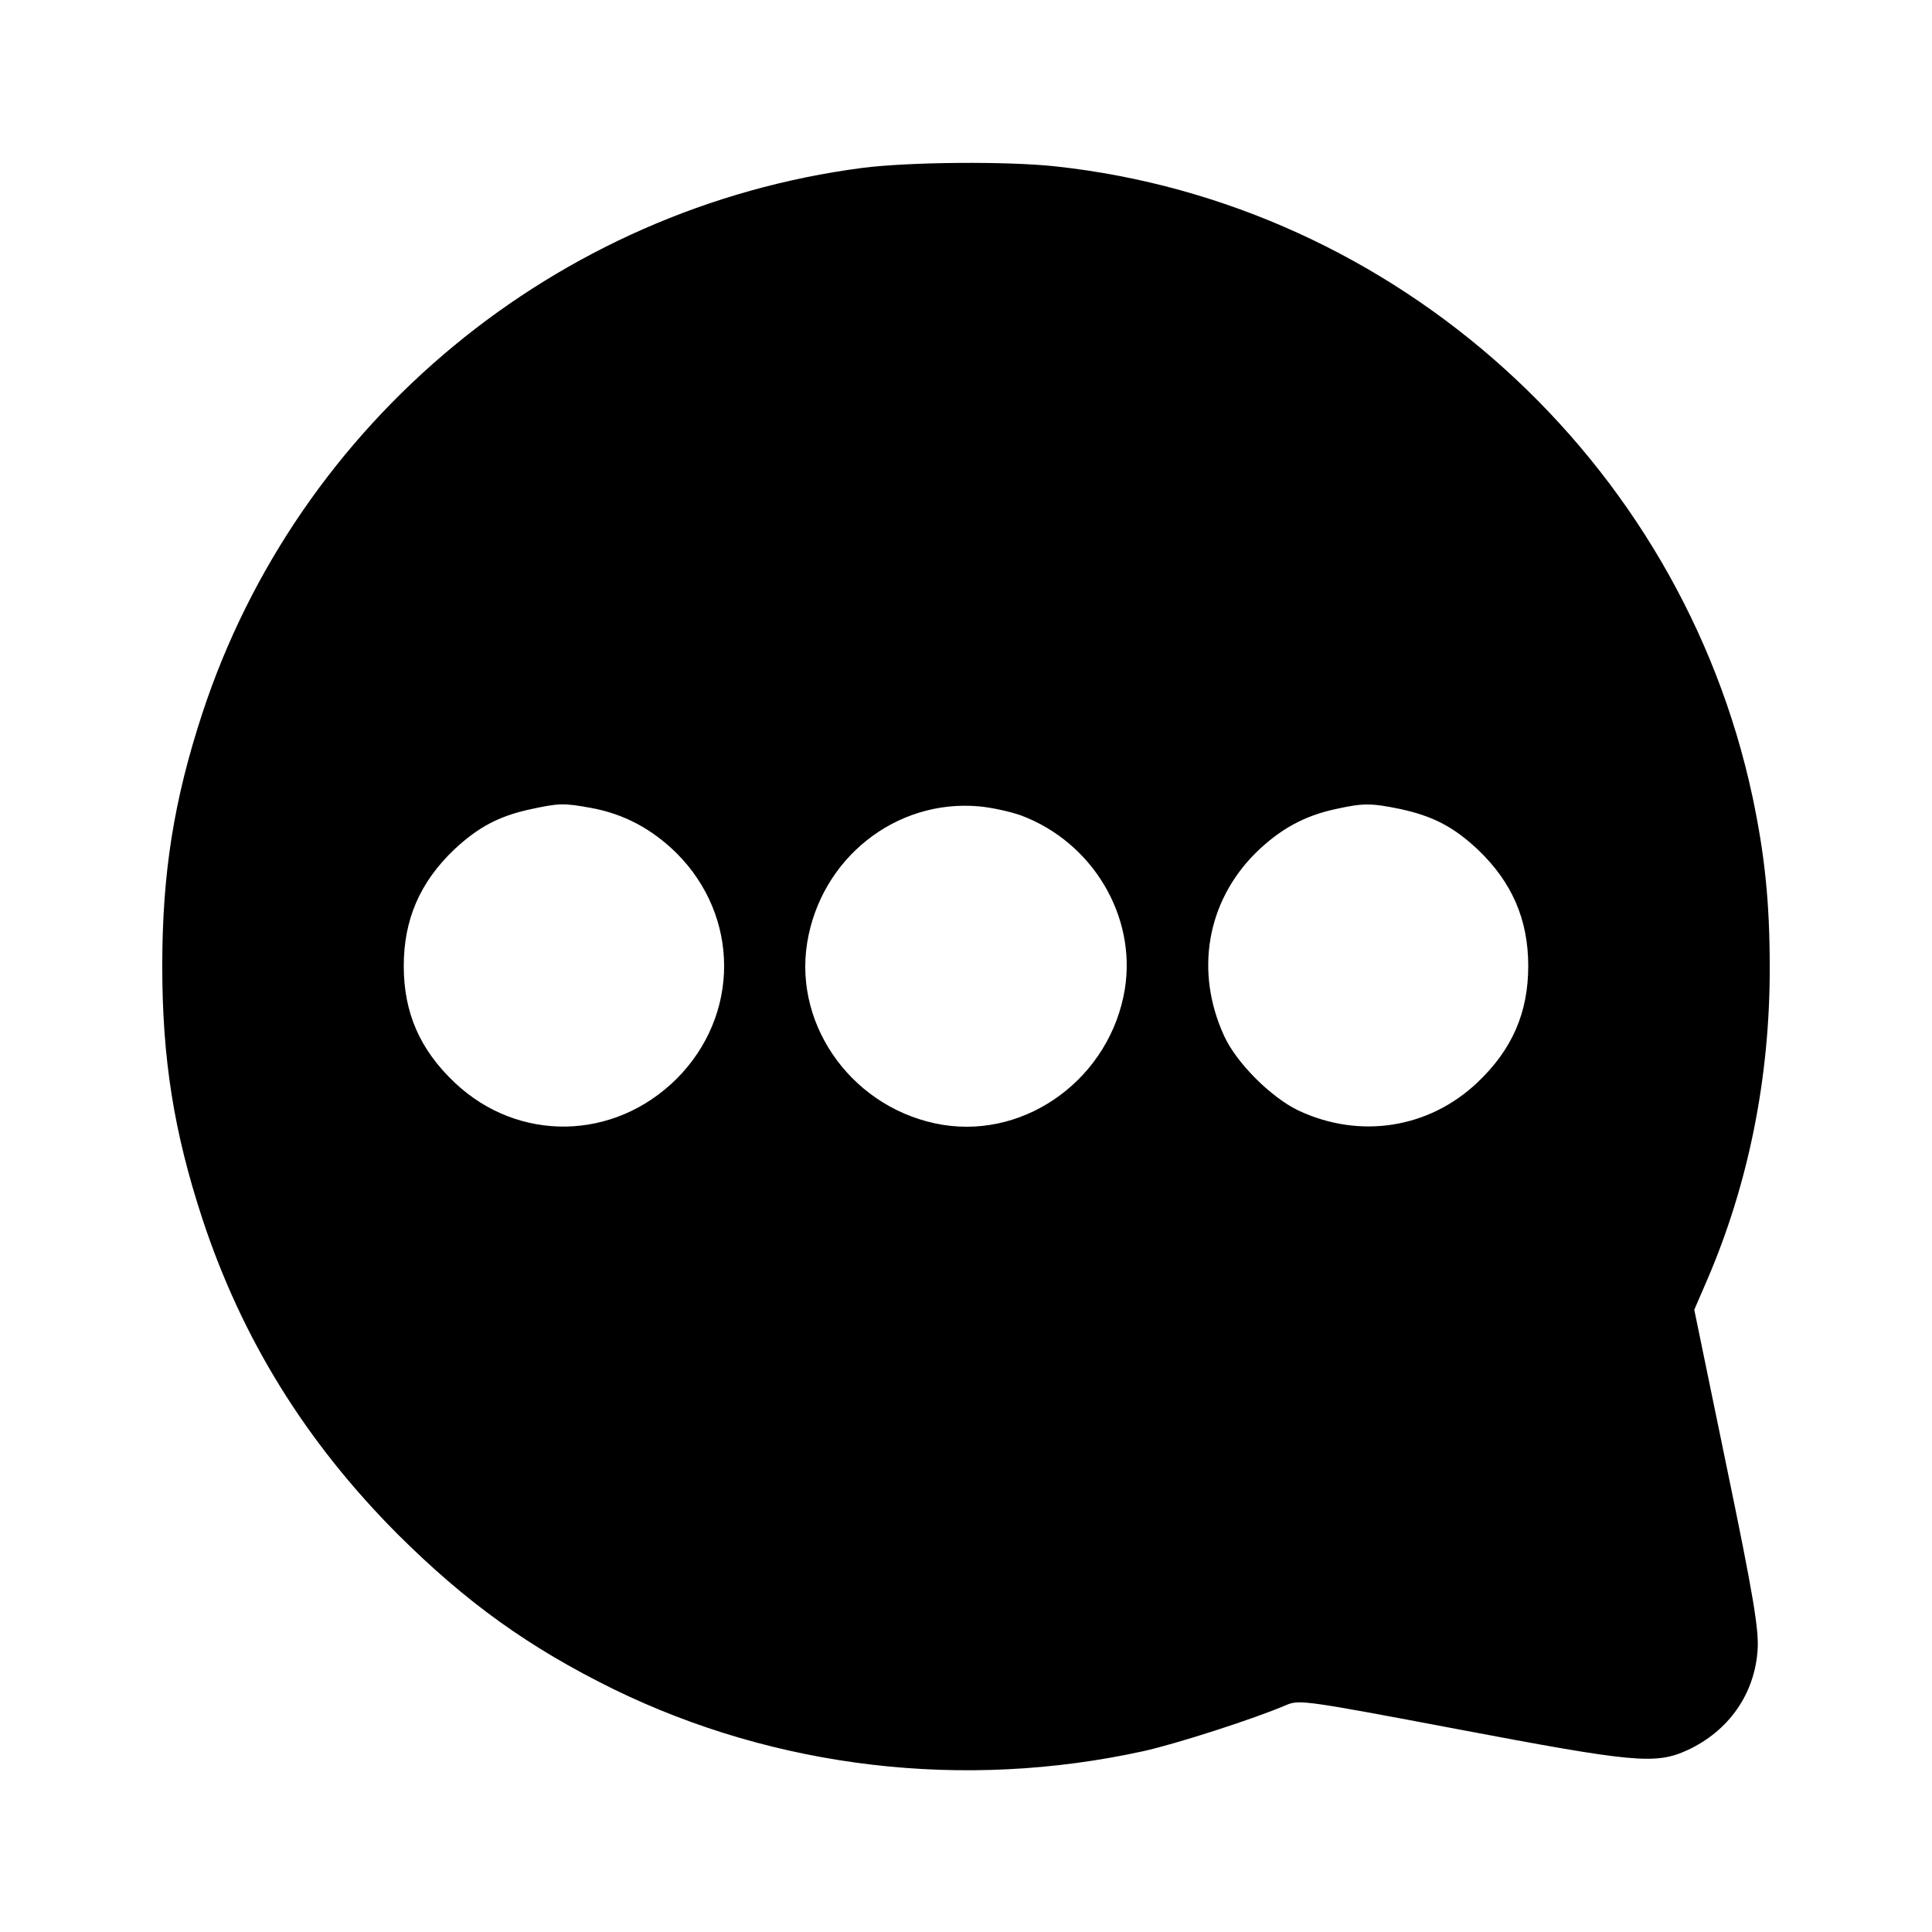 <?xml version="1.0" standalone="no"?>
<!DOCTYPE svg PUBLIC "-//W3C//DTD SVG 20010904//EN"
 "http://www.w3.org/TR/2001/REC-SVG-20010904/DTD/svg10.dtd">
<svg version="1.0" xmlns="http://www.w3.org/2000/svg"
 width="512pt" height="512pt" viewBox="0 0 512 512"
 preserveAspectRatio="xMidYMid meet">

<g transform="translate(0,512) scale(0.1,-0.1)"
fill="#000000" stroke="none">
<path d="M2285 4675 c-811 -106 -1495 -672 -1749 -1446 -75 -229 -106 -422
-106 -669 0 -247 31 -440 106 -669 105 -319 274 -592 518 -837 183 -182 348
-300 571 -410 432 -211 929 -269 1404 -165 87 19 298 87 381 123 33 14 54 11
450 -64 470 -89 527 -95 612 -56 110 51 179 150 186 268 3 53 -12 145 -82 482
l-86 417 35 81 c109 254 165 534 165 823 0 176 -13 301 -46 457 -191 891 -943
1571 -1846 1669 -128 14 -388 12 -513 -4z m-719 -1696 c88 -16 162 -56 227
-120 168 -168 168 -430 0 -598 -166 -165 -420 -169 -588 -10 -92 87 -135 185
-135 309 0 123 43 222 133 308 64 60 119 89 201 107 78 17 90 17 162 4z m1140
-20 c189 -71 306 -266 275 -460 -38 -233 -257 -396 -482 -360 -233 38 -396
257 -360 482 36 224 235 382 456 362 33 -3 83 -14 111 -24z m1005 17 c87 -19
141 -47 206 -108 90 -86 133 -185 133 -308 0 -124 -43 -222 -135 -309 -129
-122 -312 -150 -474 -74 -73 35 -165 127 -197 198 -78 170 -46 355 83 484 64
63 129 99 213 117 73 16 93 16 171 0z"/>
</g>
</svg>
